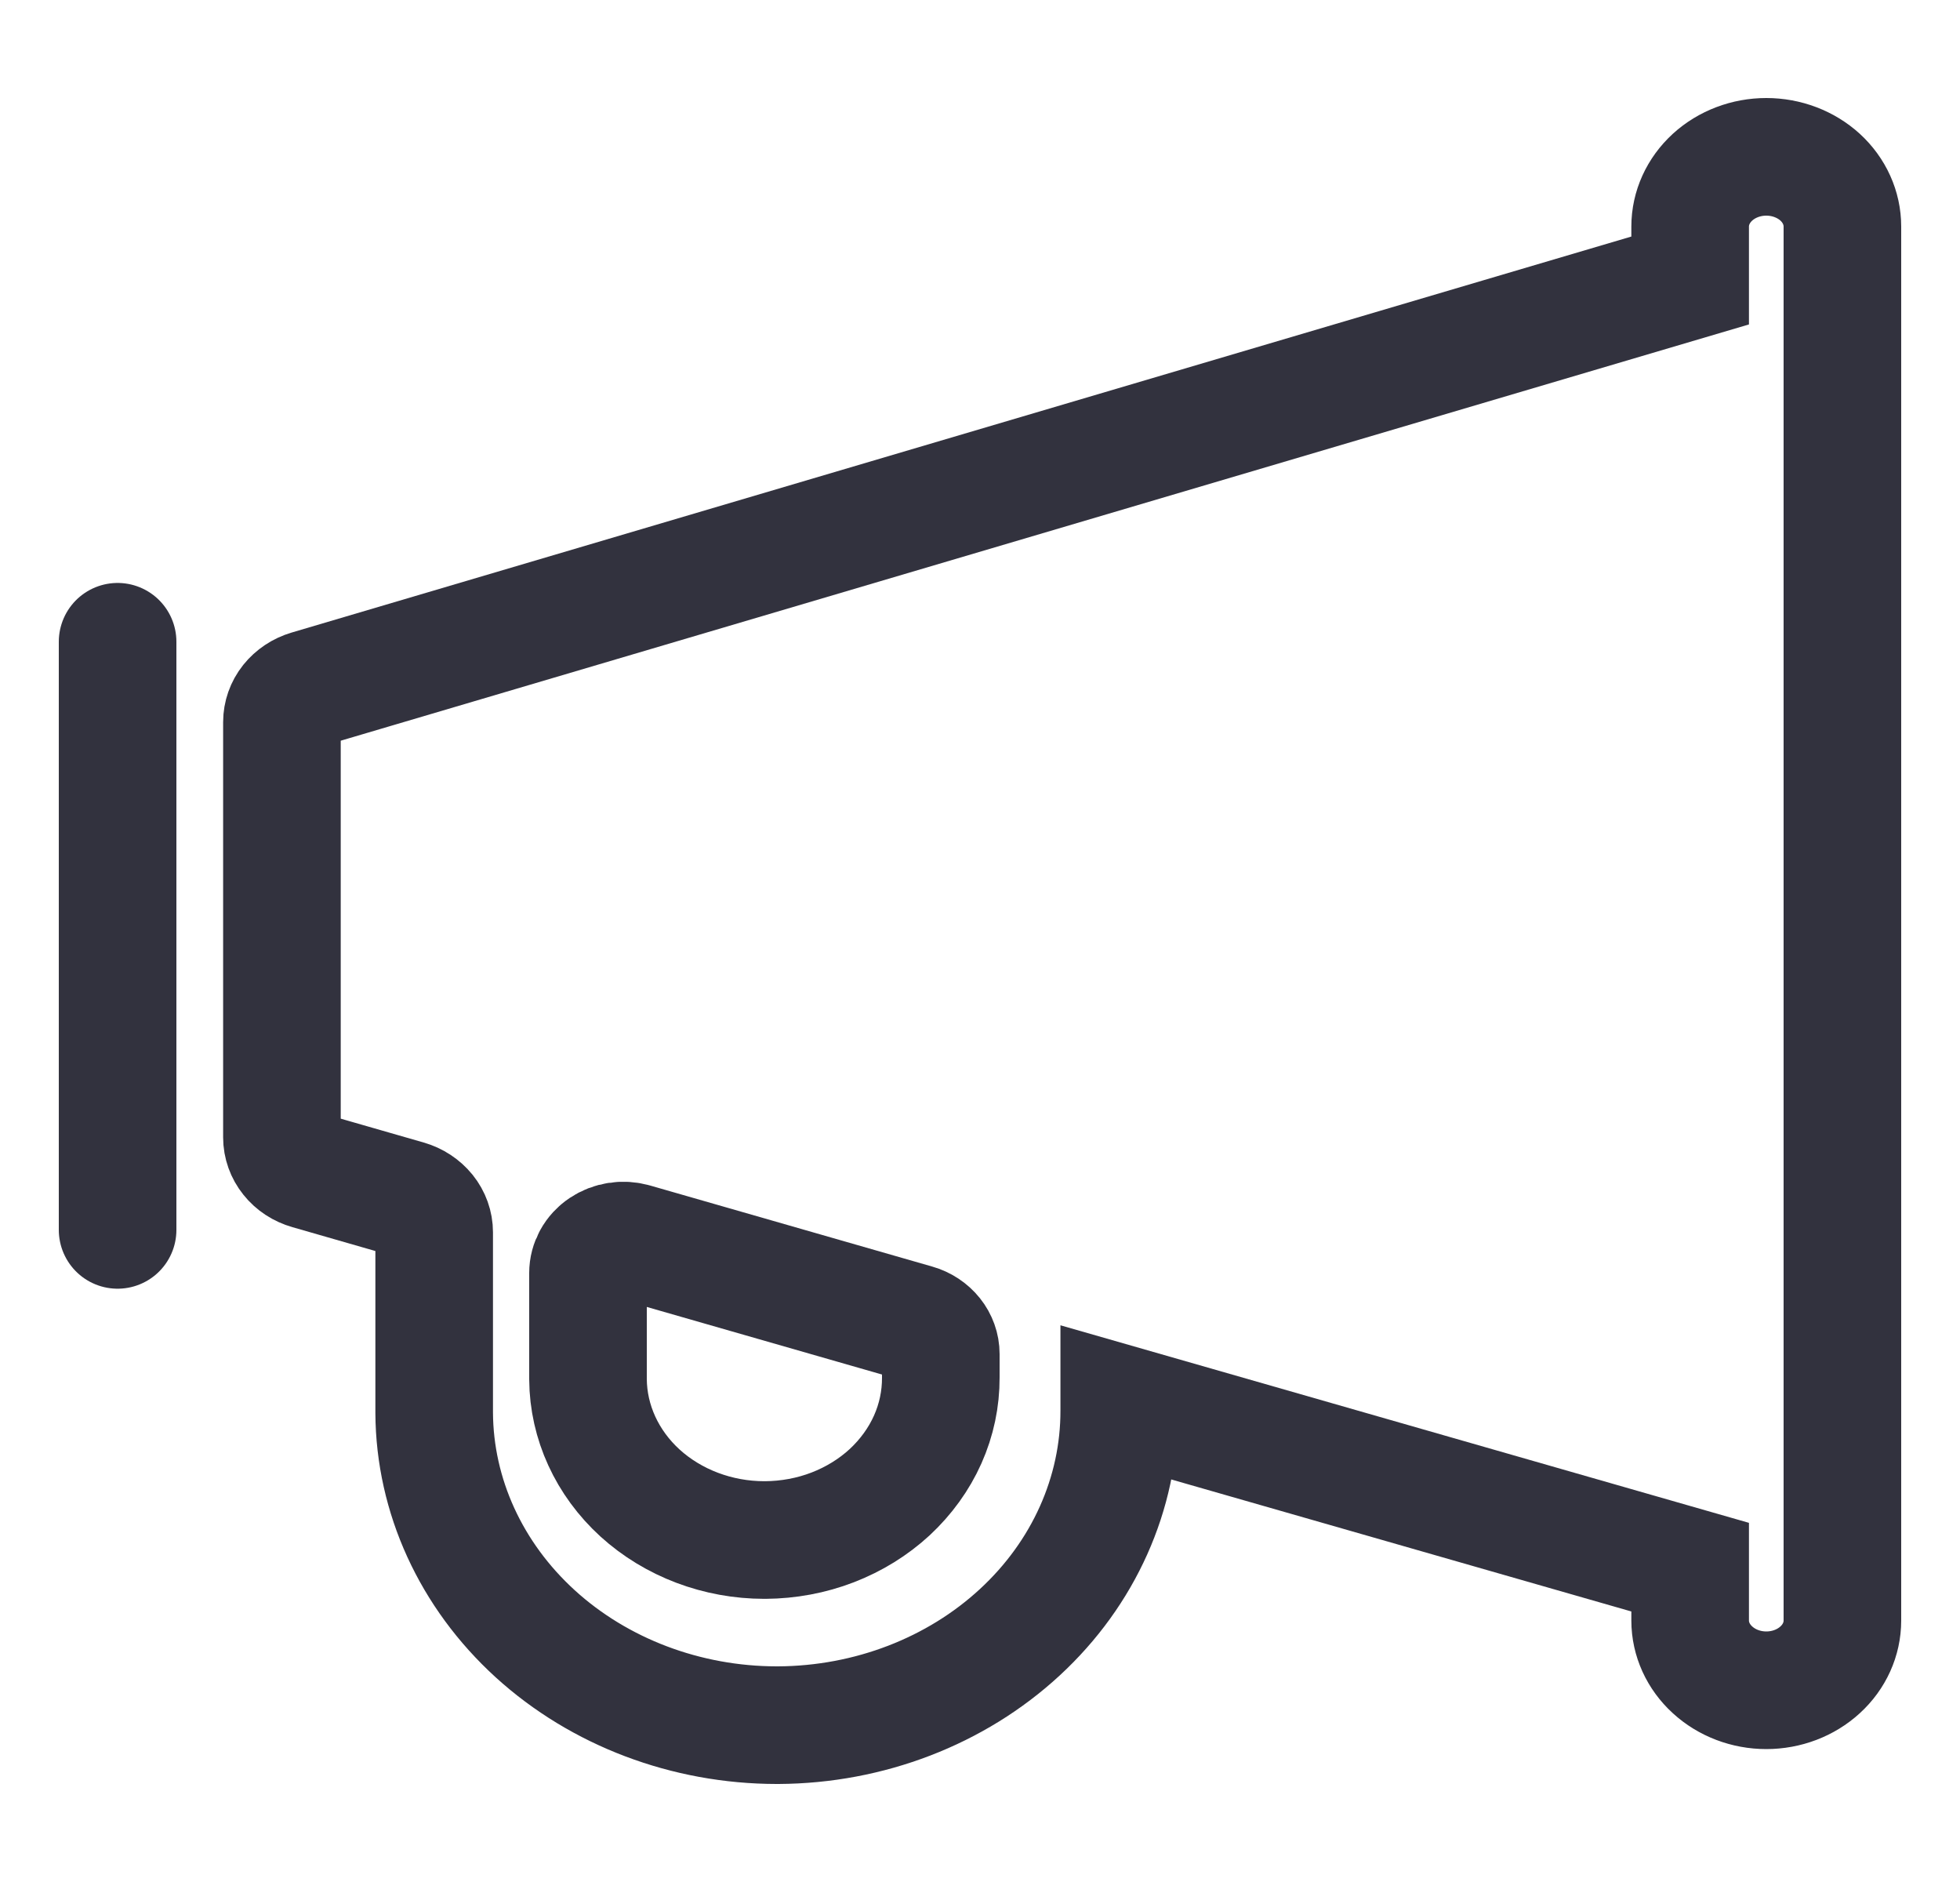 <svg width="25" height="24" viewBox="0 0 25 24" fill="none" xmlns="http://www.w3.org/2000/svg">
<path d="M1.5 8.184V15.684" stroke="#32323E" stroke-width="1.5" stroke-linecap="round"/>
<path d="M23.216 2.26C23.398 2.427 23.5 2.653 23.5 2.889V20.666C23.5 20.902 23.398 21.128 23.216 21.294C23.034 21.461 22.787 21.555 22.529 21.555C22.272 21.555 22.025 21.461 21.843 21.294C21.661 21.128 21.558 20.902 21.558 20.666V19.985L14.276 17.896V17.985C14.279 19.045 13.823 20.063 13.008 20.815C12.193 21.568 11.085 21.994 9.927 22H9.907C8.752 21.999 7.644 21.579 6.826 20.834C6.007 20.087 5.544 19.075 5.538 18.018V15.715C5.538 15.62 5.505 15.528 5.444 15.452C5.382 15.376 5.296 15.319 5.198 15.291L3.936 14.928C3.837 14.9 3.751 14.844 3.69 14.767C3.629 14.691 3.596 14.599 3.596 14.504V9.209C3.596 9.115 3.628 9.024 3.688 8.948C3.749 8.872 3.834 8.815 3.932 8.786L21.558 3.577V2.889C21.558 2.653 21.661 2.427 21.843 2.26C22.025 2.094 22.272 2 22.529 2C22.787 2 23.034 2.094 23.216 2.26Z" stroke="#32323E" stroke-width="1.5"/>
<path d="M11.833 18.357C11.945 18.106 12.001 17.838 12 17.567V17.267C12 17.179 11.969 17.093 11.913 17.023C11.856 16.952 11.776 16.899 11.685 16.873L8.085 15.839C8.018 15.82 7.946 15.815 7.876 15.826C7.807 15.836 7.741 15.862 7.684 15.9C7.627 15.938 7.58 15.989 7.549 16.046C7.517 16.104 7.5 16.168 7.5 16.233V17.59C7.504 18.135 7.743 18.656 8.164 19.04C8.586 19.423 9.156 19.639 9.75 19.639H9.761C10.056 19.637 10.349 19.583 10.621 19.478C10.893 19.373 11.141 19.22 11.349 19.028C11.556 18.835 11.721 18.608 11.833 18.357Z" stroke="#32323E" stroke-width="1.5"/>
</svg>
